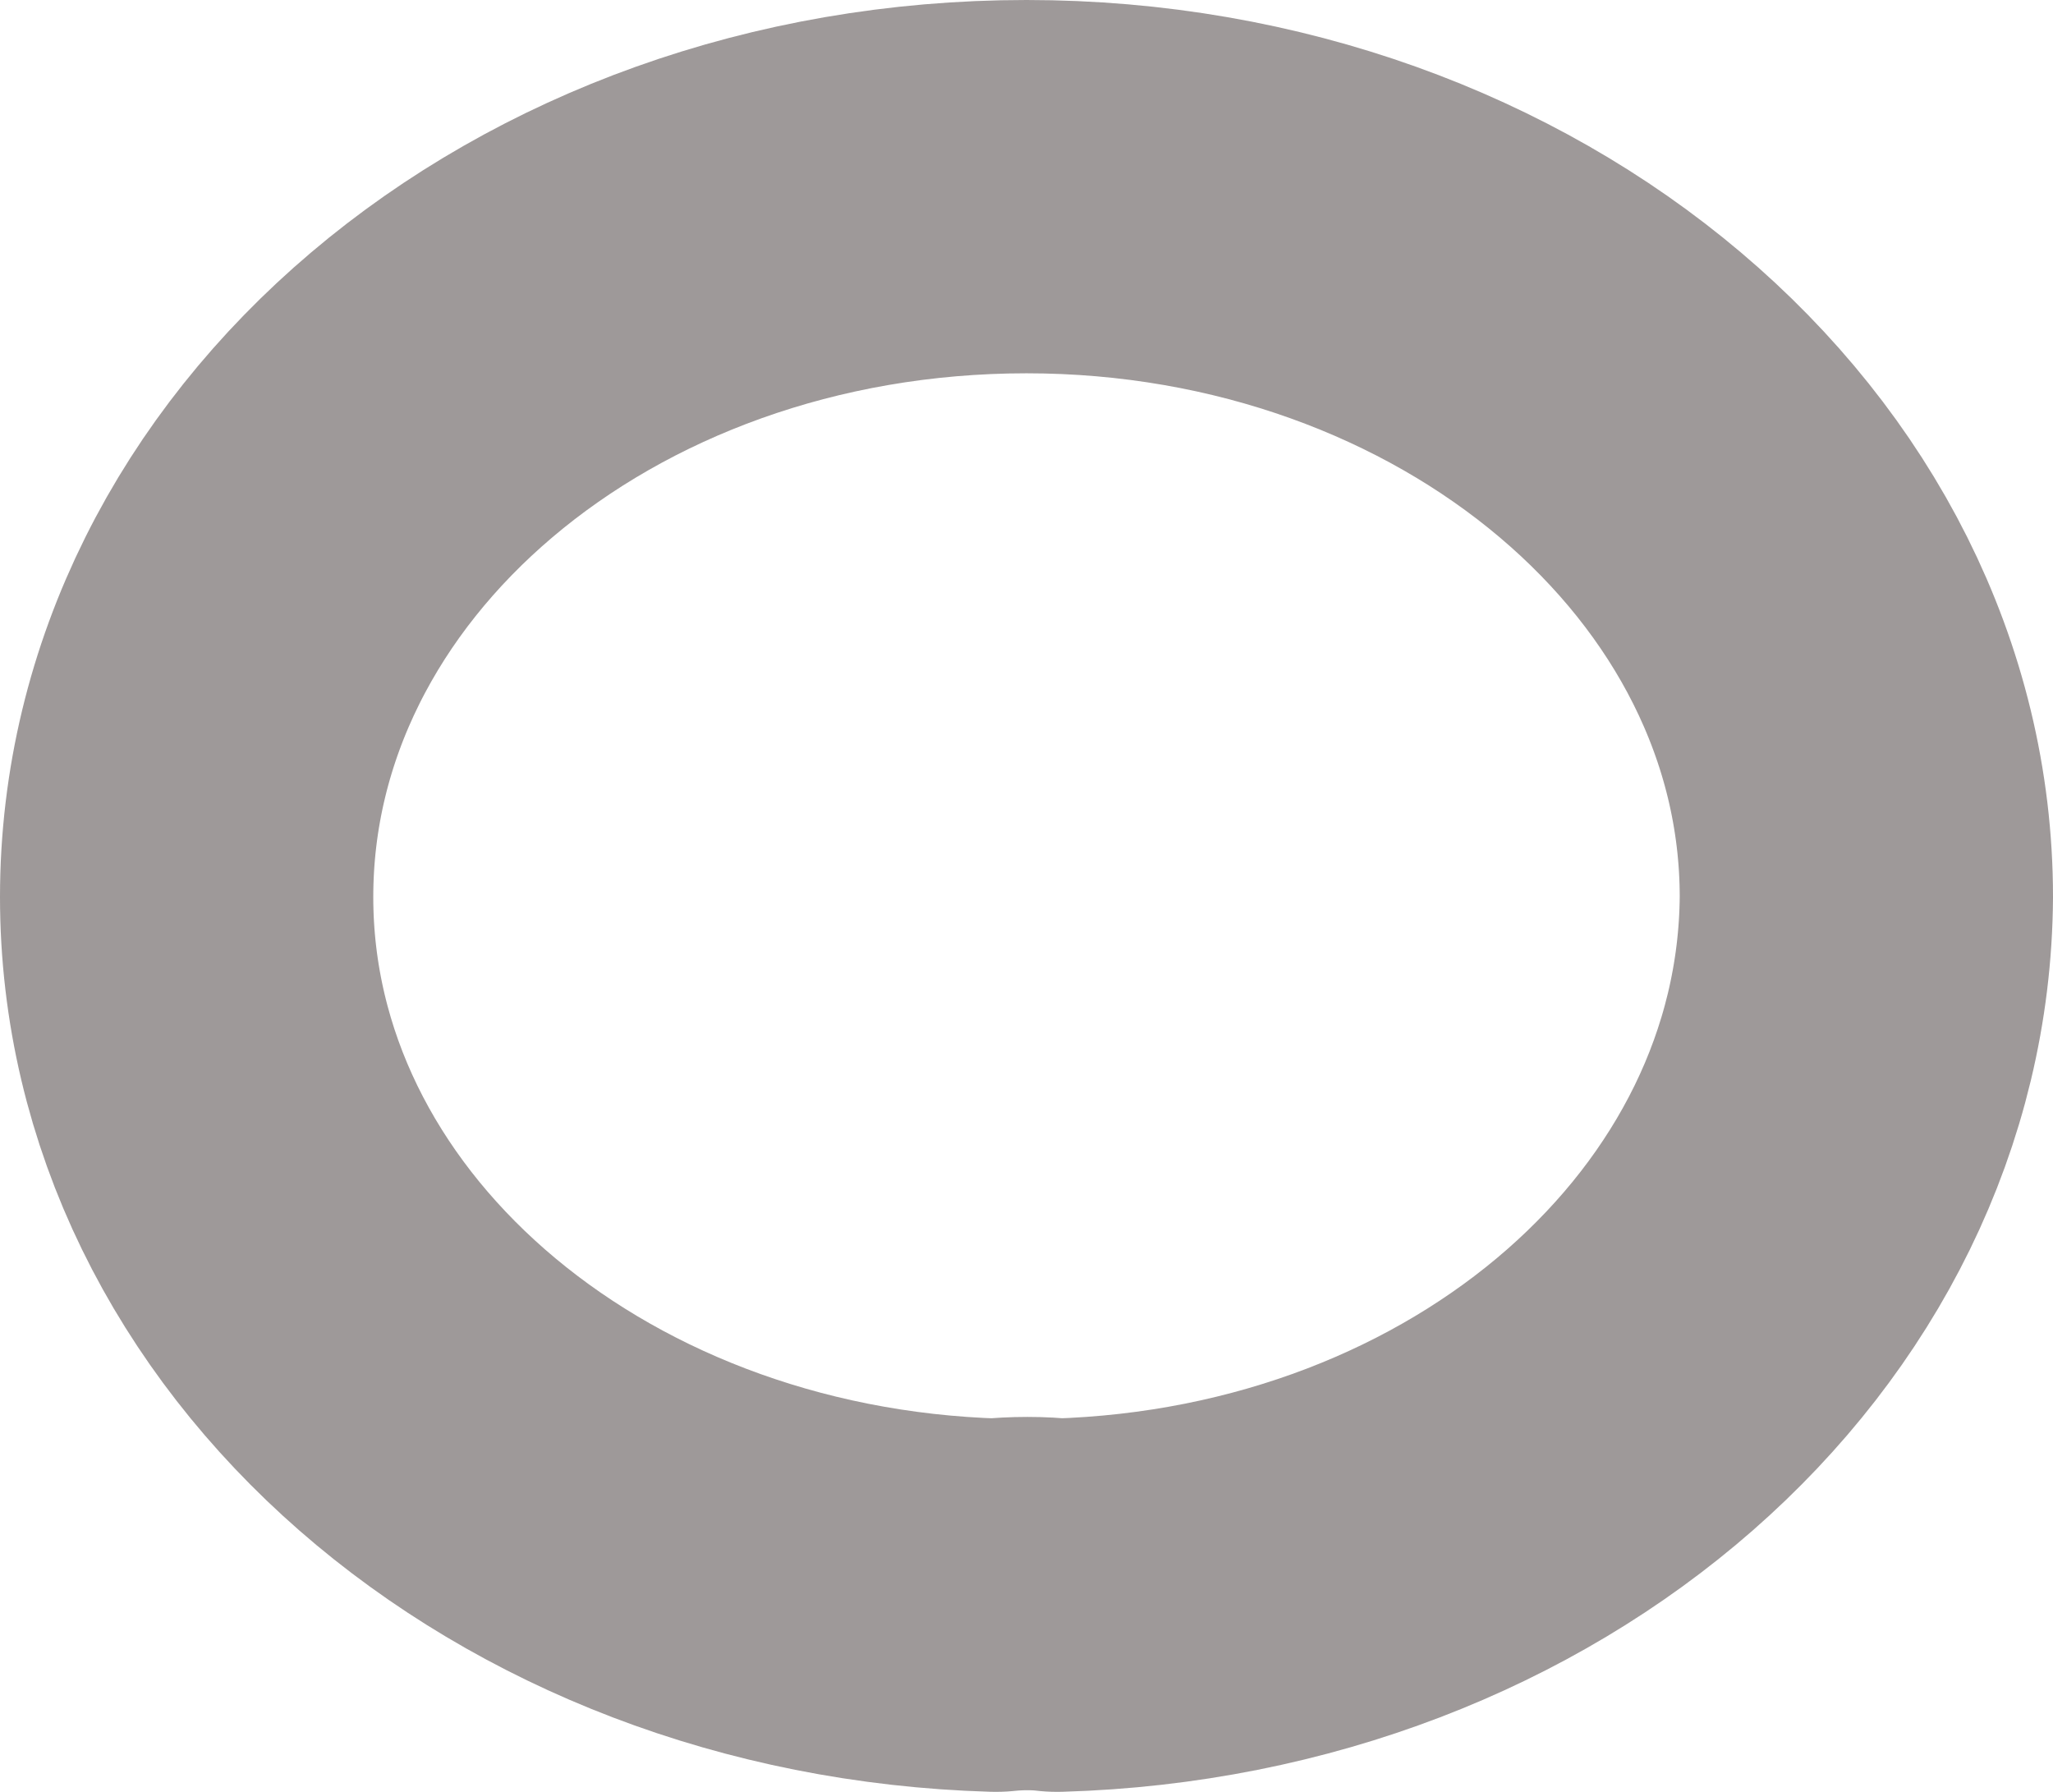 <svg width="55" height="48" viewBox="0 0 55 48" fill="none" xmlns="http://www.w3.org/2000/svg">
<path opacity="0.4" d="M28.323 43C27.843 42.942 27.226 42.942 26.677 43C14.604 42.652 5 34.298 5 24.029C5 13.528 15.015 5 27.5 5C39.916 5 50 13.528 50 24.029C49.931 34.298 40.396 42.652 28.323 43Z" stroke="#0D0000" stroke-width="10" stroke-linecap="round" stroke-linejoin="round"/>
</svg>
